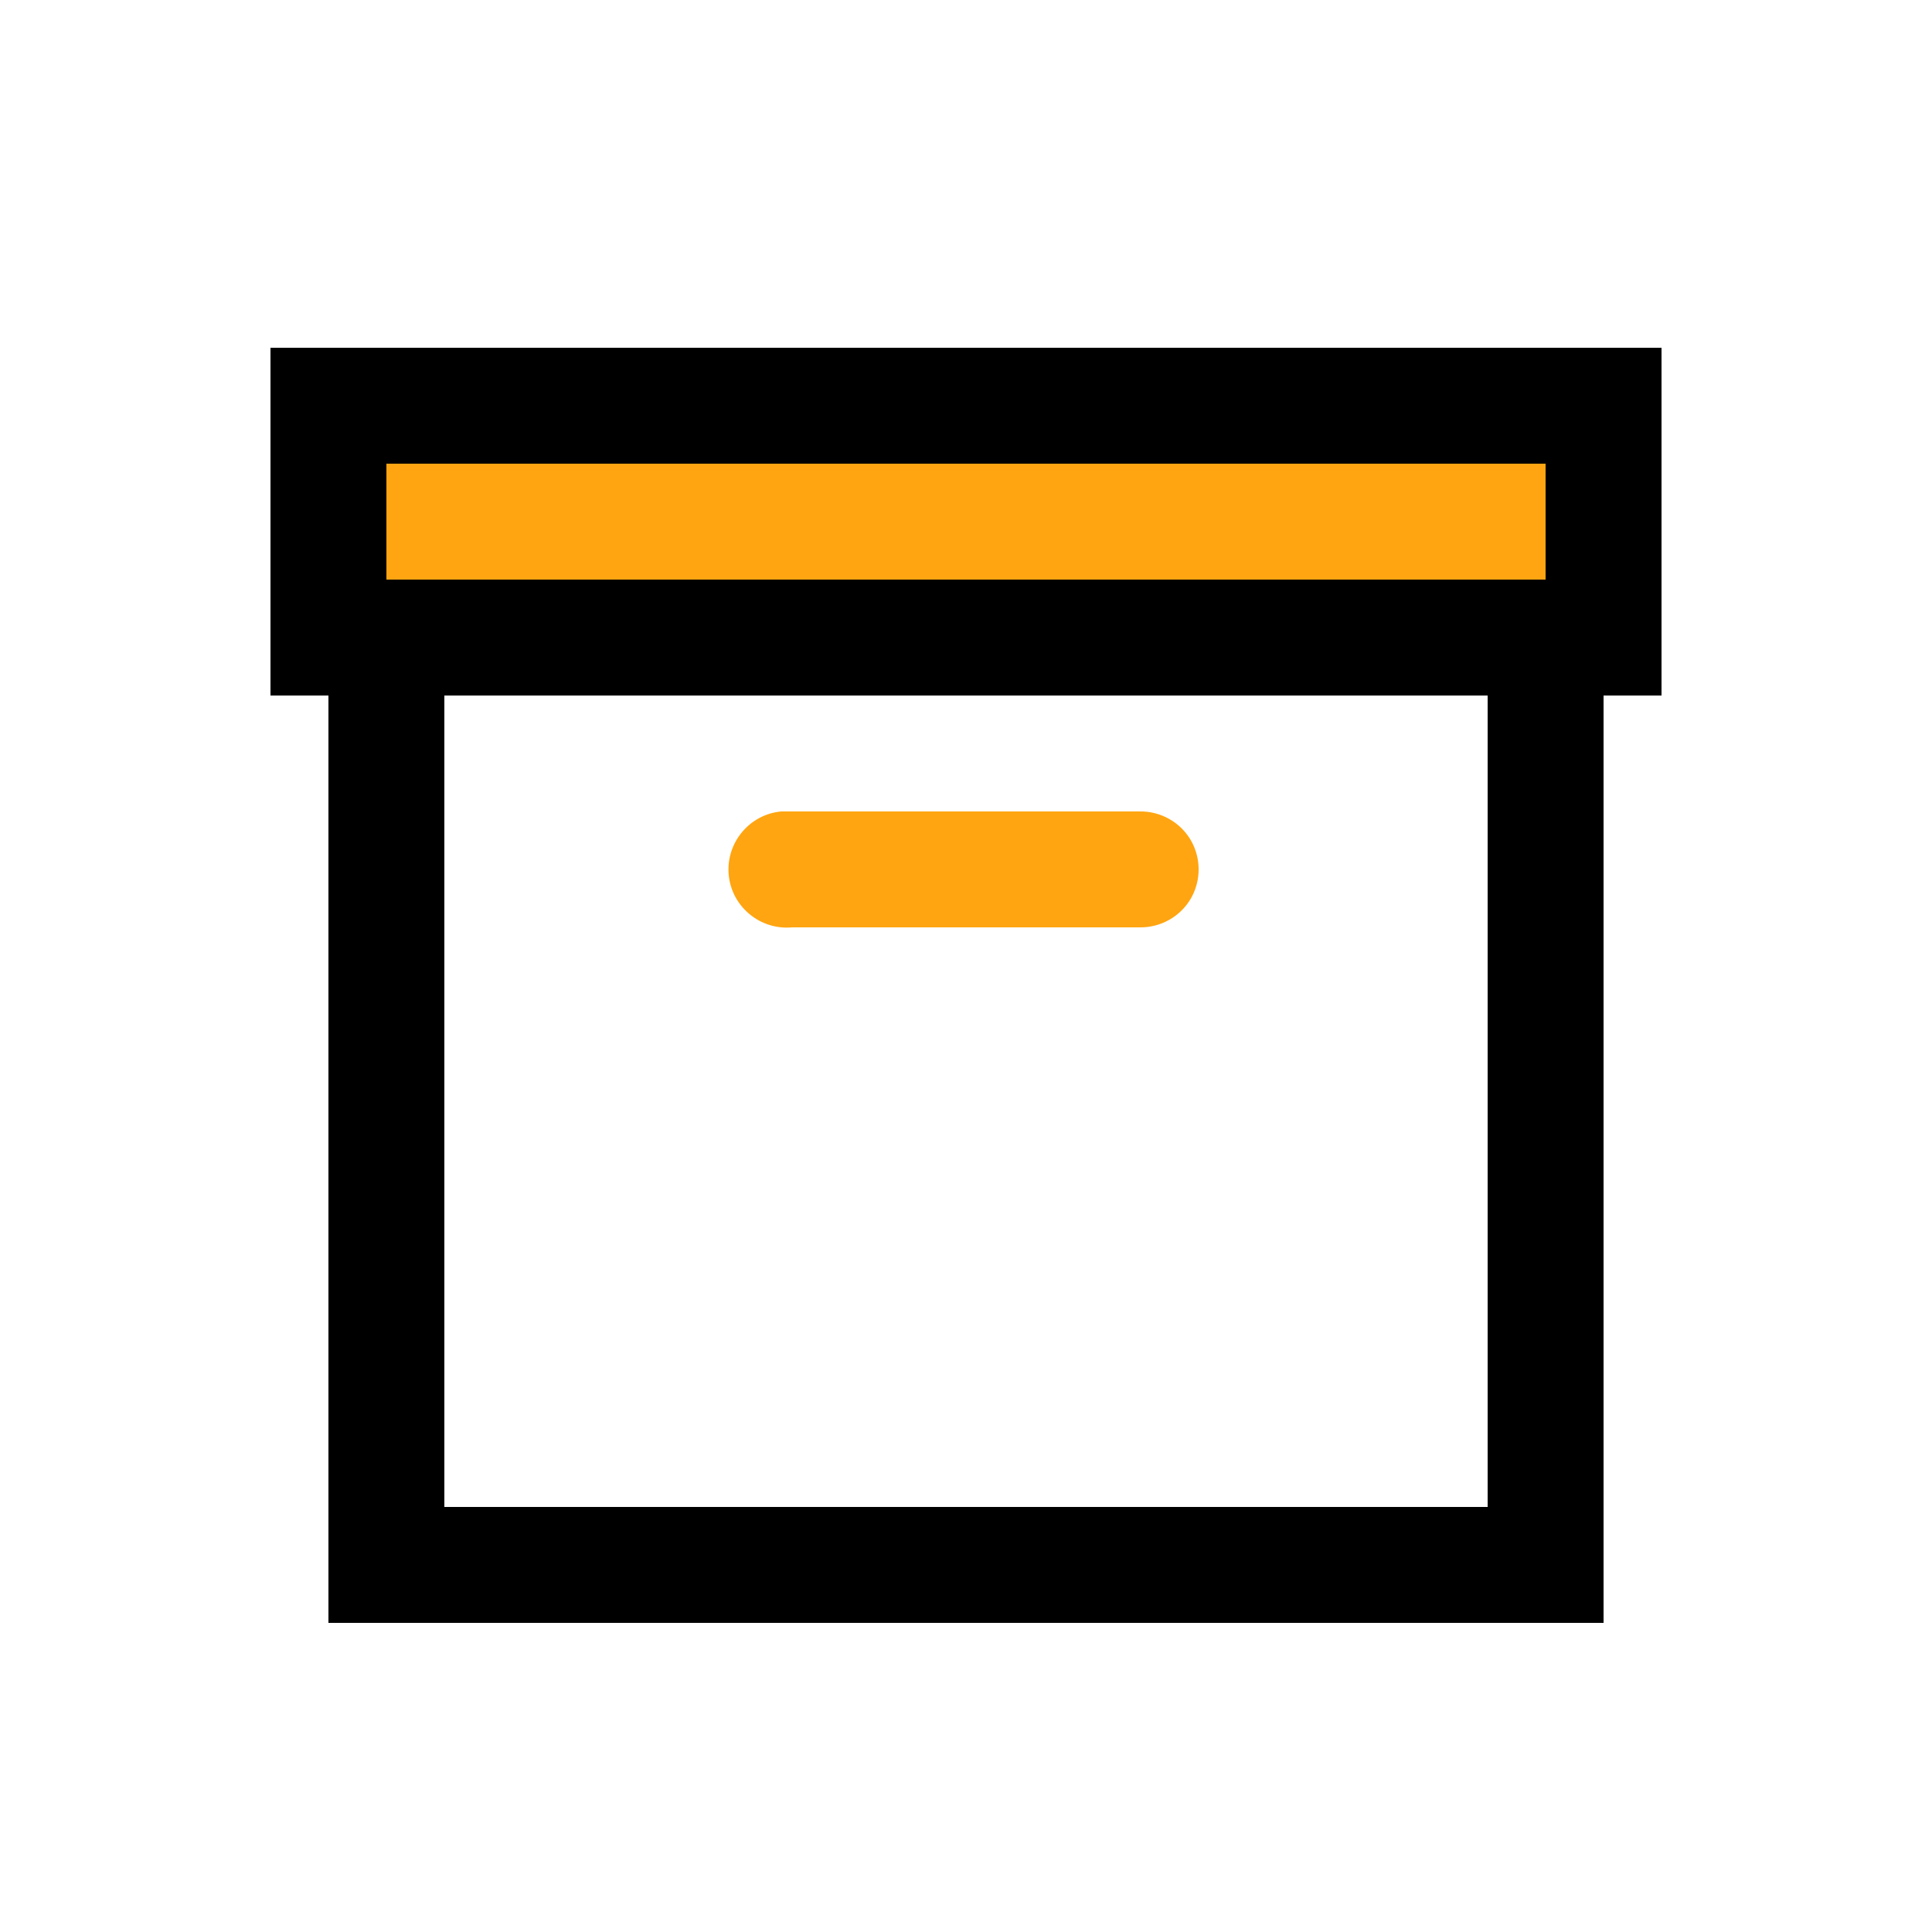 <?xml version="1.0" encoding="UTF-8"?>
<svg width="50px" height="50px" viewBox="0 0 50 50" version="1.1" xmlns="http://www.w3.org/2000/svg" xmlns:xlink="http://www.w3.org/1999/xlink">
    <!-- Generator: Sketch 52.5 (67469) - http://www.bohemiancoding.com/sketch -->
    <title>Artboard</title>
    <desc>Created with Sketch.</desc>
    <g id="Artboard" stroke="none" stroke-width="1" fill="none" fill-rule="evenodd">
        <g id="icon" transform="translate(7, 9)">
            <path d="M0,0 L0,9 L1.5,9 L1.5,33 L34.5,33 L34.5,9 L36,9 L36,0 L0,0 Z M4.5,9 L31.5,9 L31.5,30 L4.5,30 L4.5,9 Z" id="Shape" fill="#000000" fill-rule="nonzero"></path>
            <polygon id="Path" fill="#FFA511" points="3 3 33 3 33 6 3 6"></polygon>
            <path d="M13.219,12 C12.393,12.076 11.783,12.814 11.859,13.641 C11.936,14.467 12.674,15.076 13.5,15 L22.5,15 C23.039,15.006 23.543,14.725 23.818,14.256 C24.088,13.787 24.088,13.213 23.818,12.744 C23.543,12.275 23.039,11.994 22.5,12 L13.5,12 C13.453,12 13.406,12 13.359,12 C13.312,12 13.266,12 13.219,12 Z" id="Path" fill="#FFA511"></path>
        </g>
    </g>
</svg>